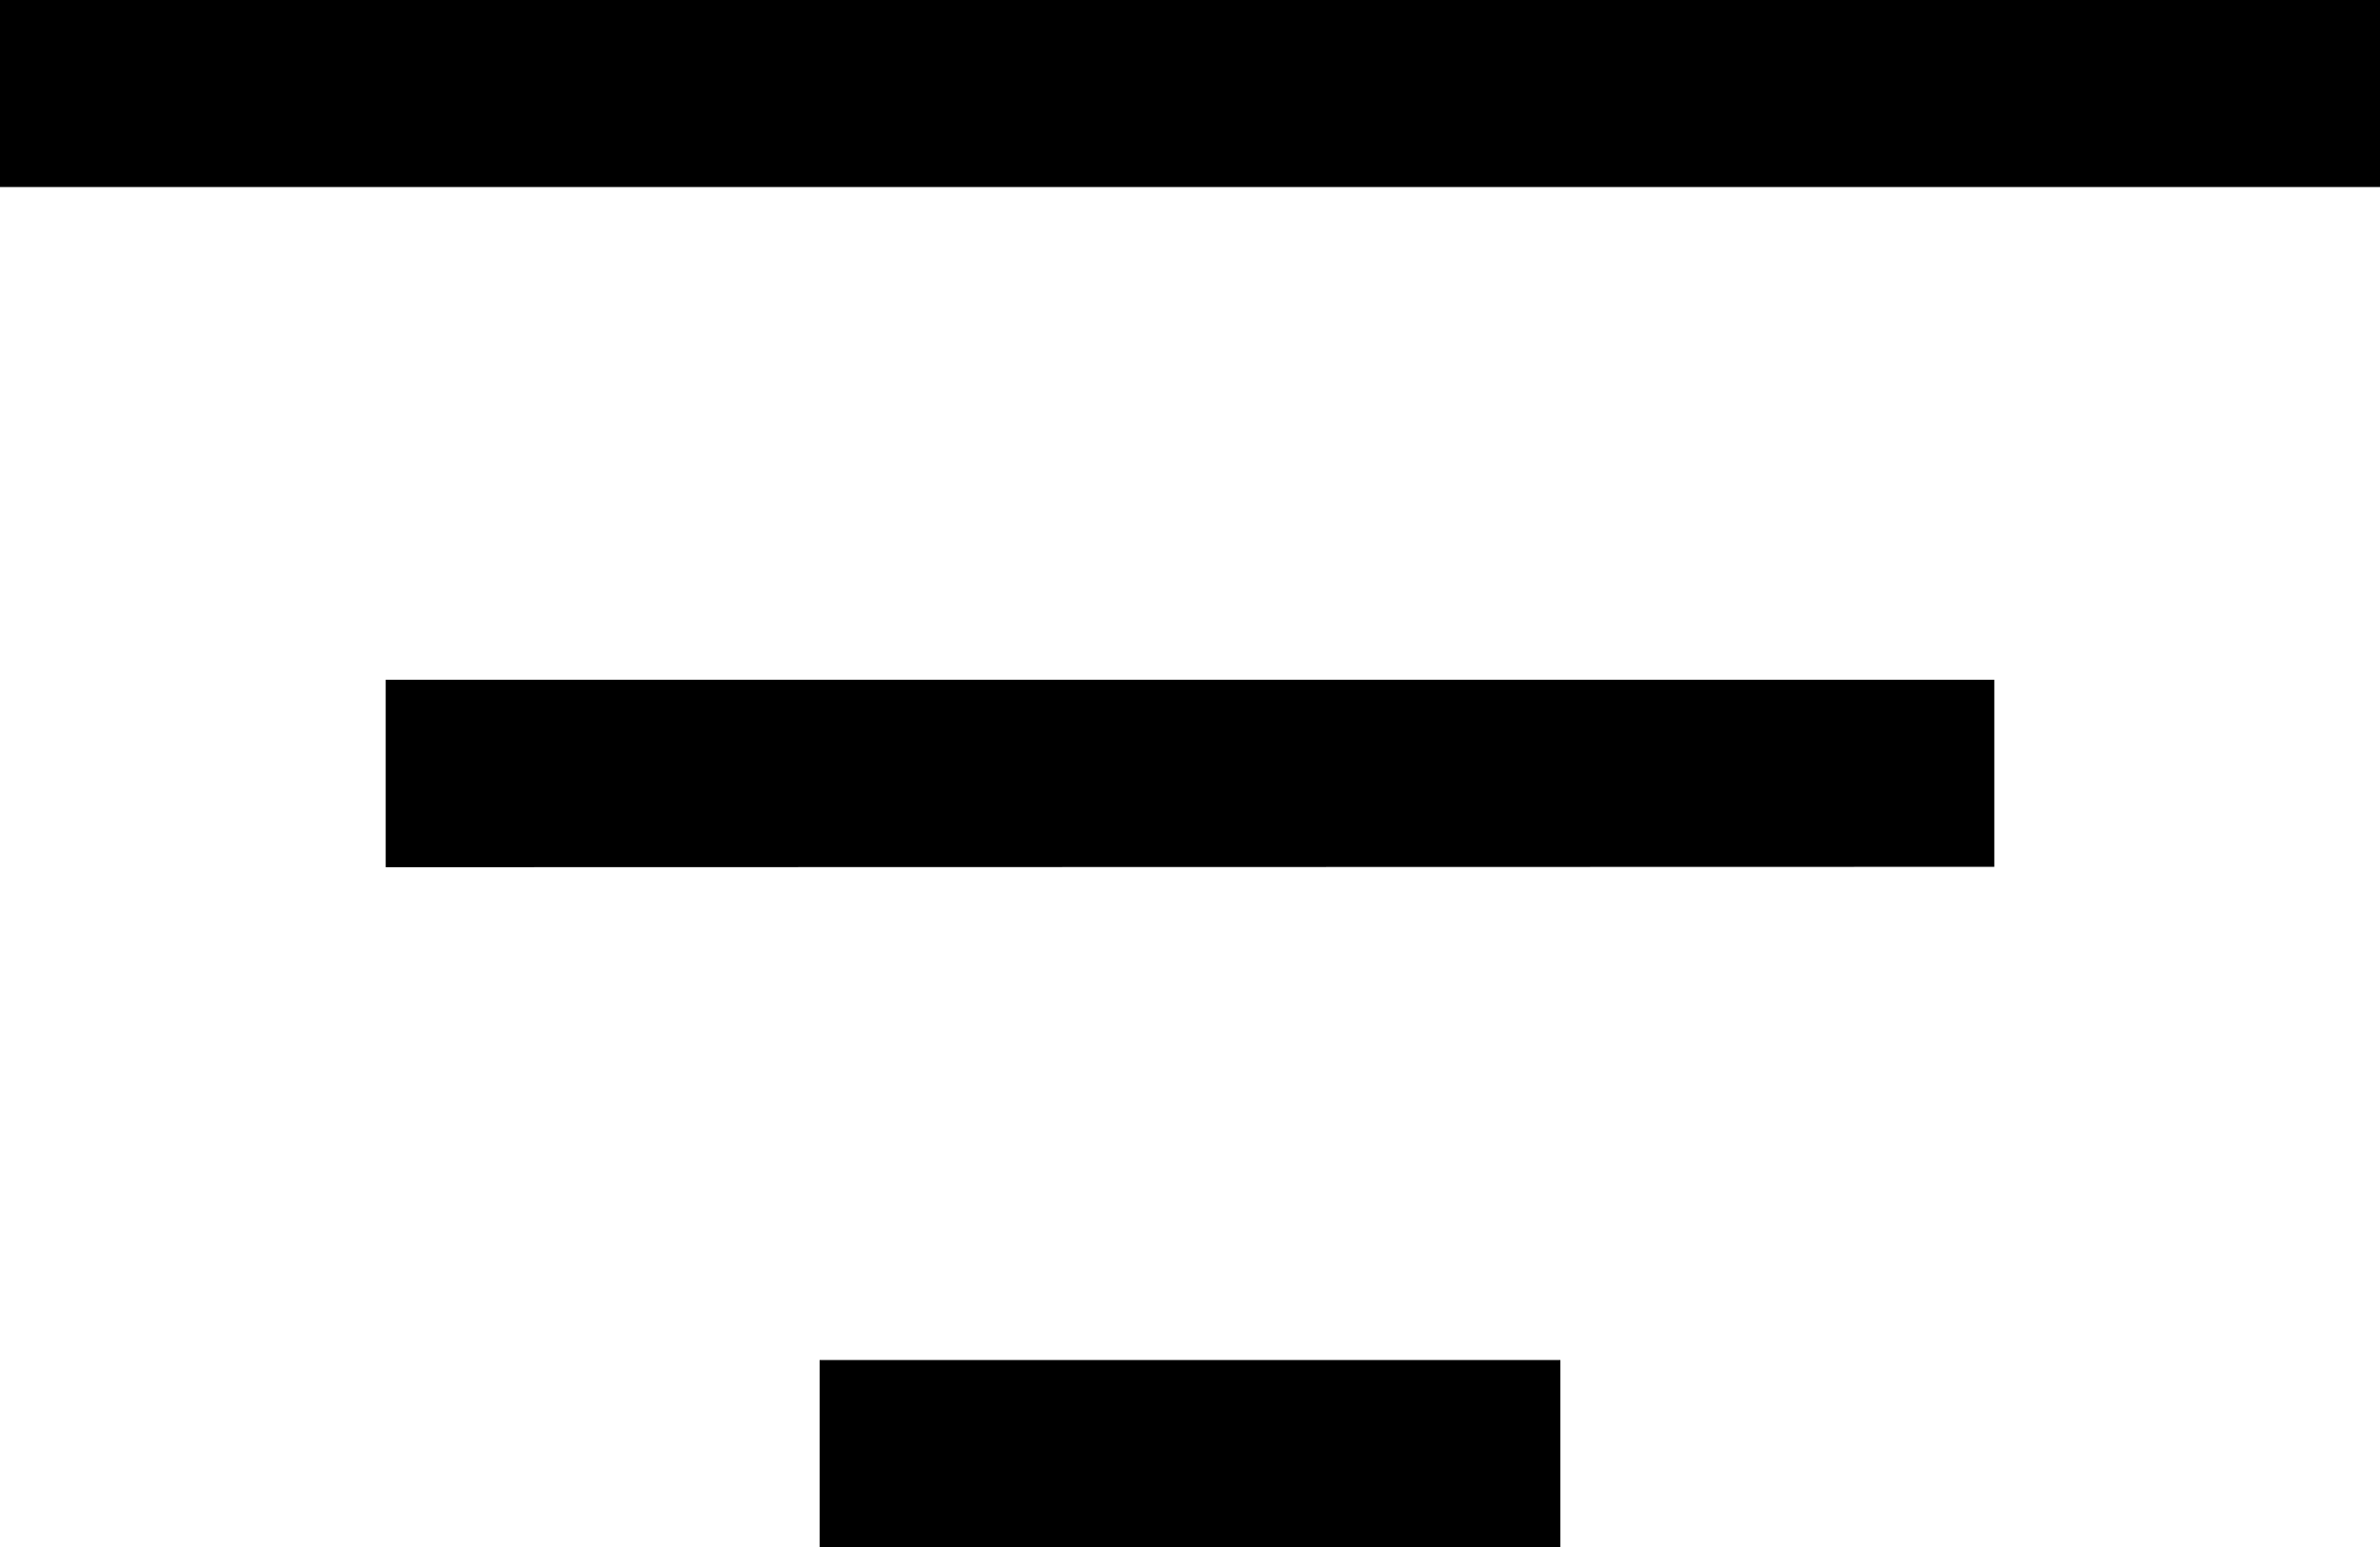 <svg xmlns="http://www.w3.org/2000/svg" viewBox="0 0 49.364 32.087">
  <path id="Union_21" data-name="Union 21" d="M17,32.087V28.208H32.364v3.879Zm-9-14.1V14.1H41.364v3.879ZM0,3.879V0H49.364V3.879Z"/>
</svg>
